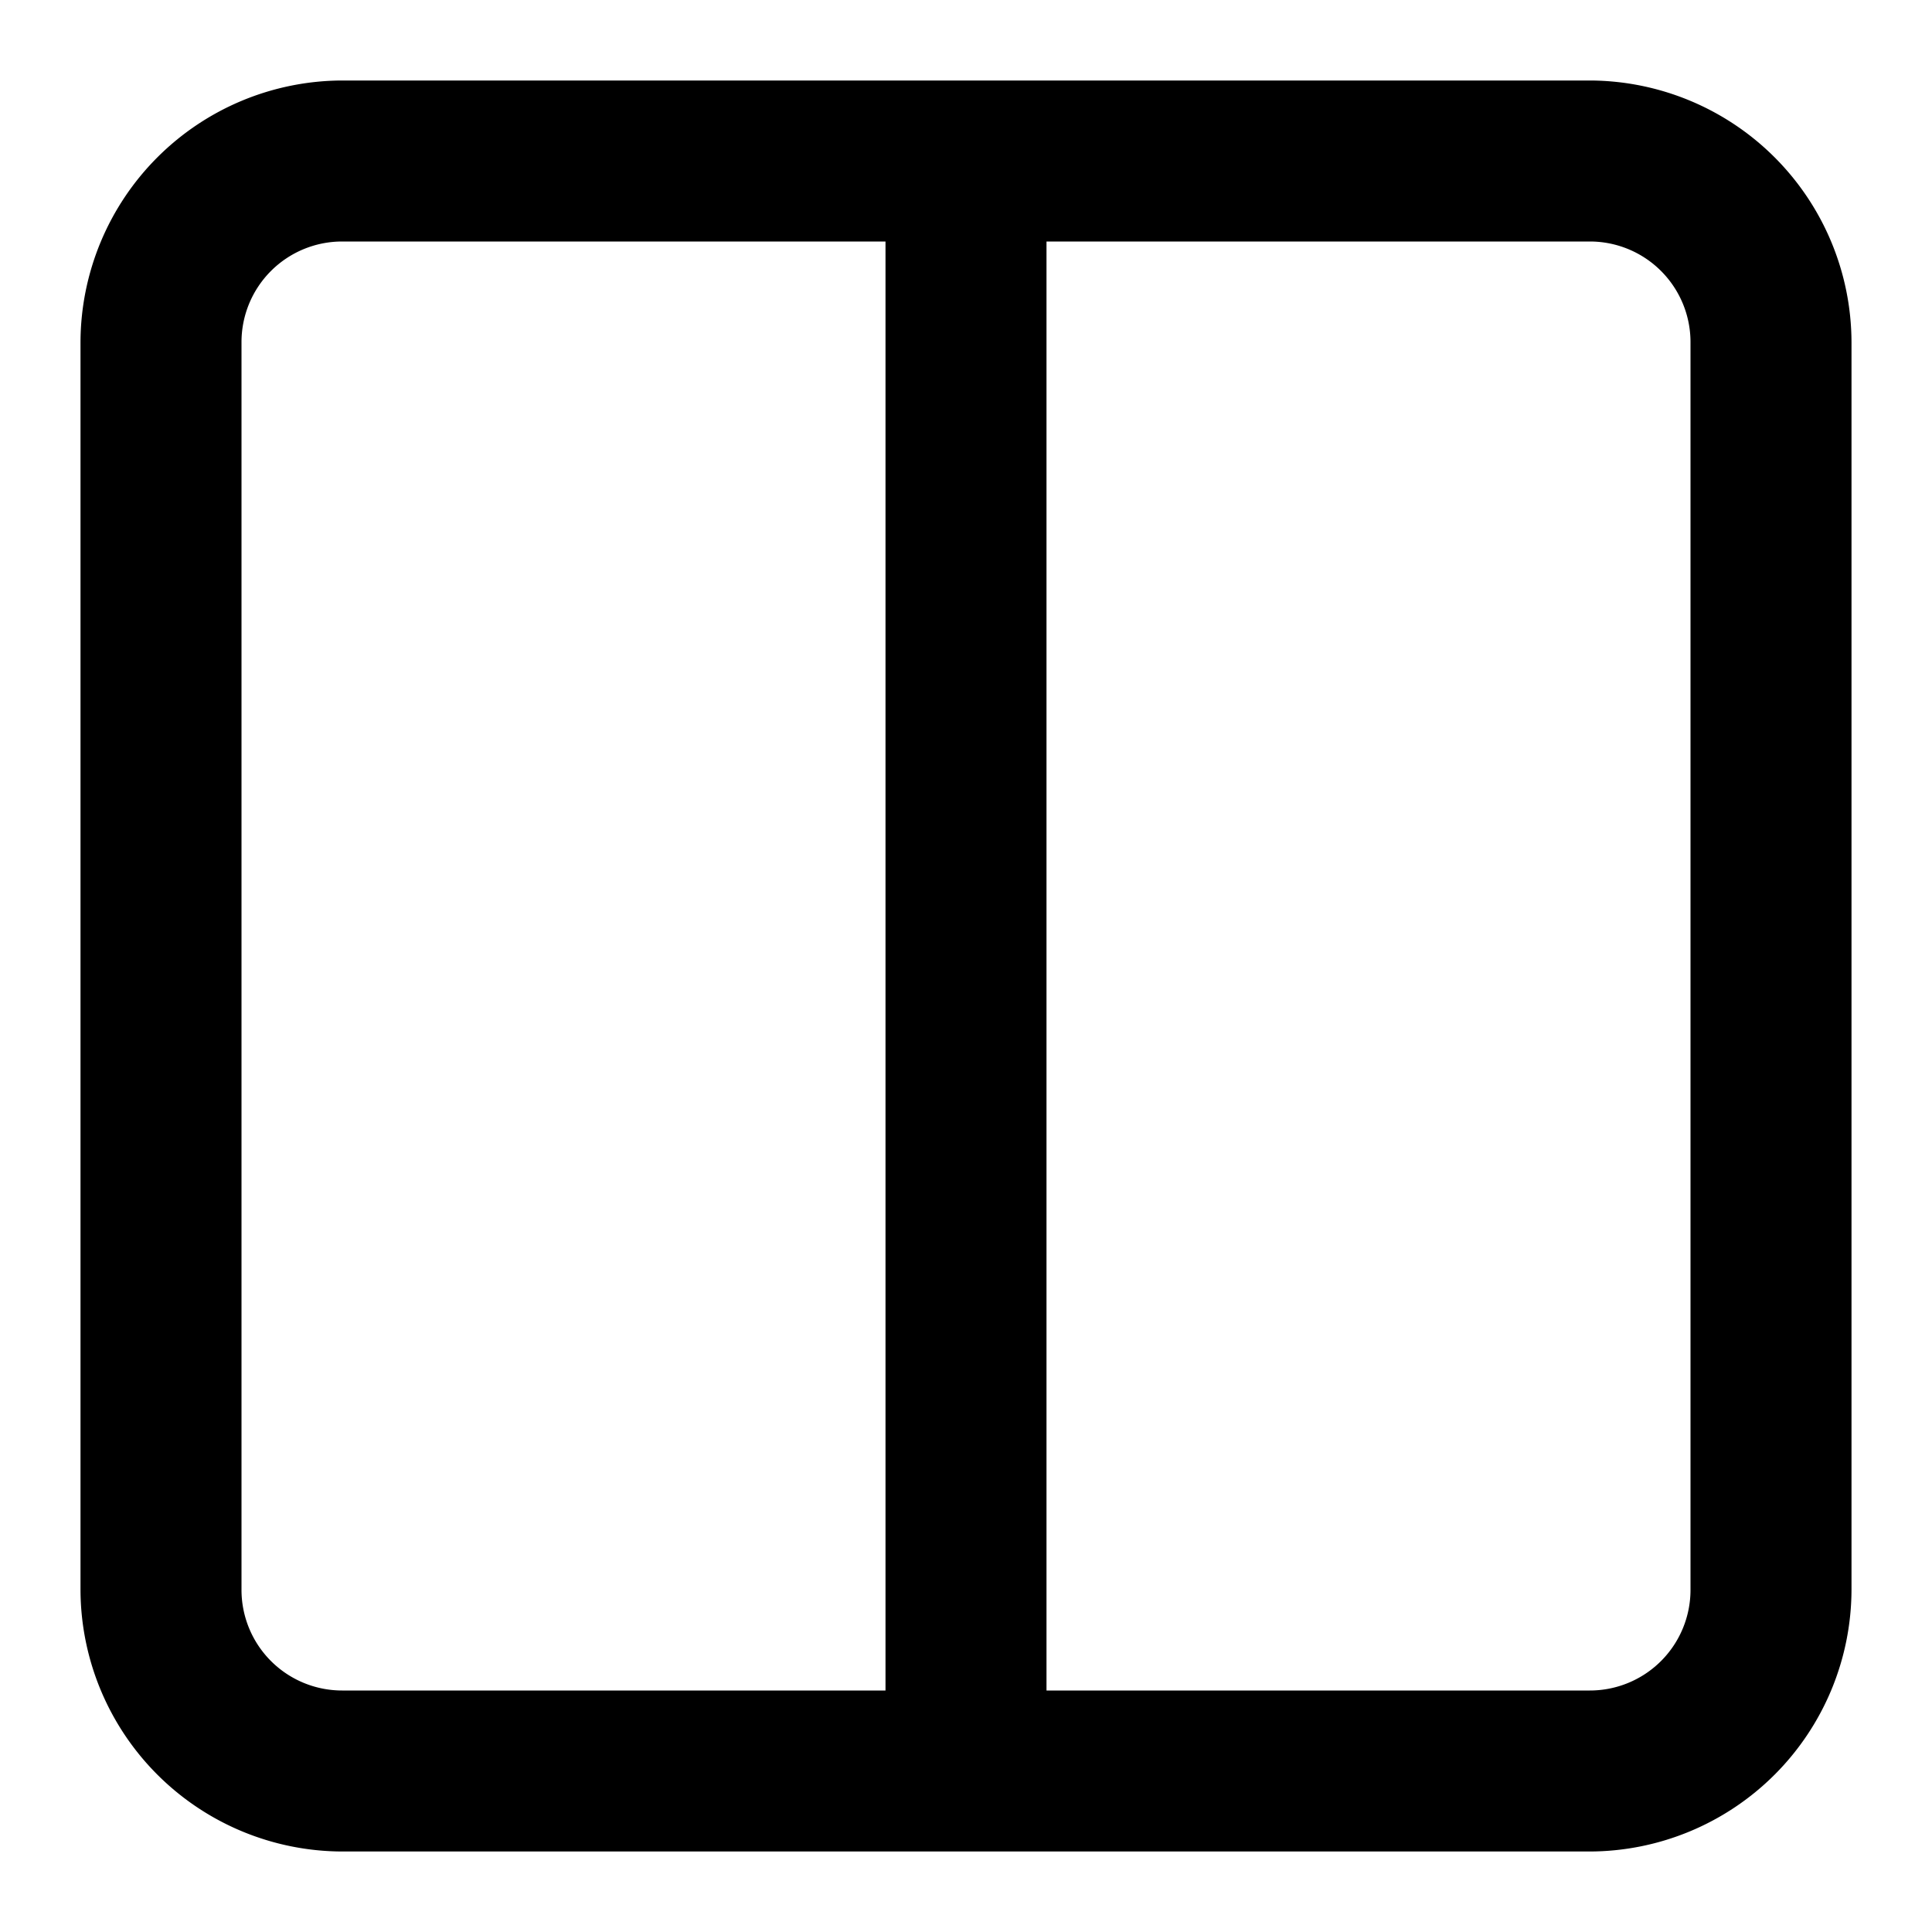 <svg id="Layer_1" data-name="Layer 1" xmlns="http://www.w3.org/2000/svg" width="24" height="24" viewBox="0 0 24 24"><g id="_2x1_-_24" data-name="2x1 - 24"><path d="M19.75,1H4.25A3.26,3.26,0,0,0,1,4.25v15.5A3.26,3.26,0,0,0,4.25,23h15.5A3.26,3.26,0,0,0,23,19.75V4.25A3.26,3.26,0,0,0,19.75,1ZM3,19.75V4.25A1.25,1.25,0,0,1,4.25,3H11V21H4.25A1.25,1.25,0,0,1,3,19.75Zm18,0A1.25,1.25,0,0,1,19.75,21H13V3h6.75A1.25,1.25,0,0,1,21,4.25Z"/></g></svg>
